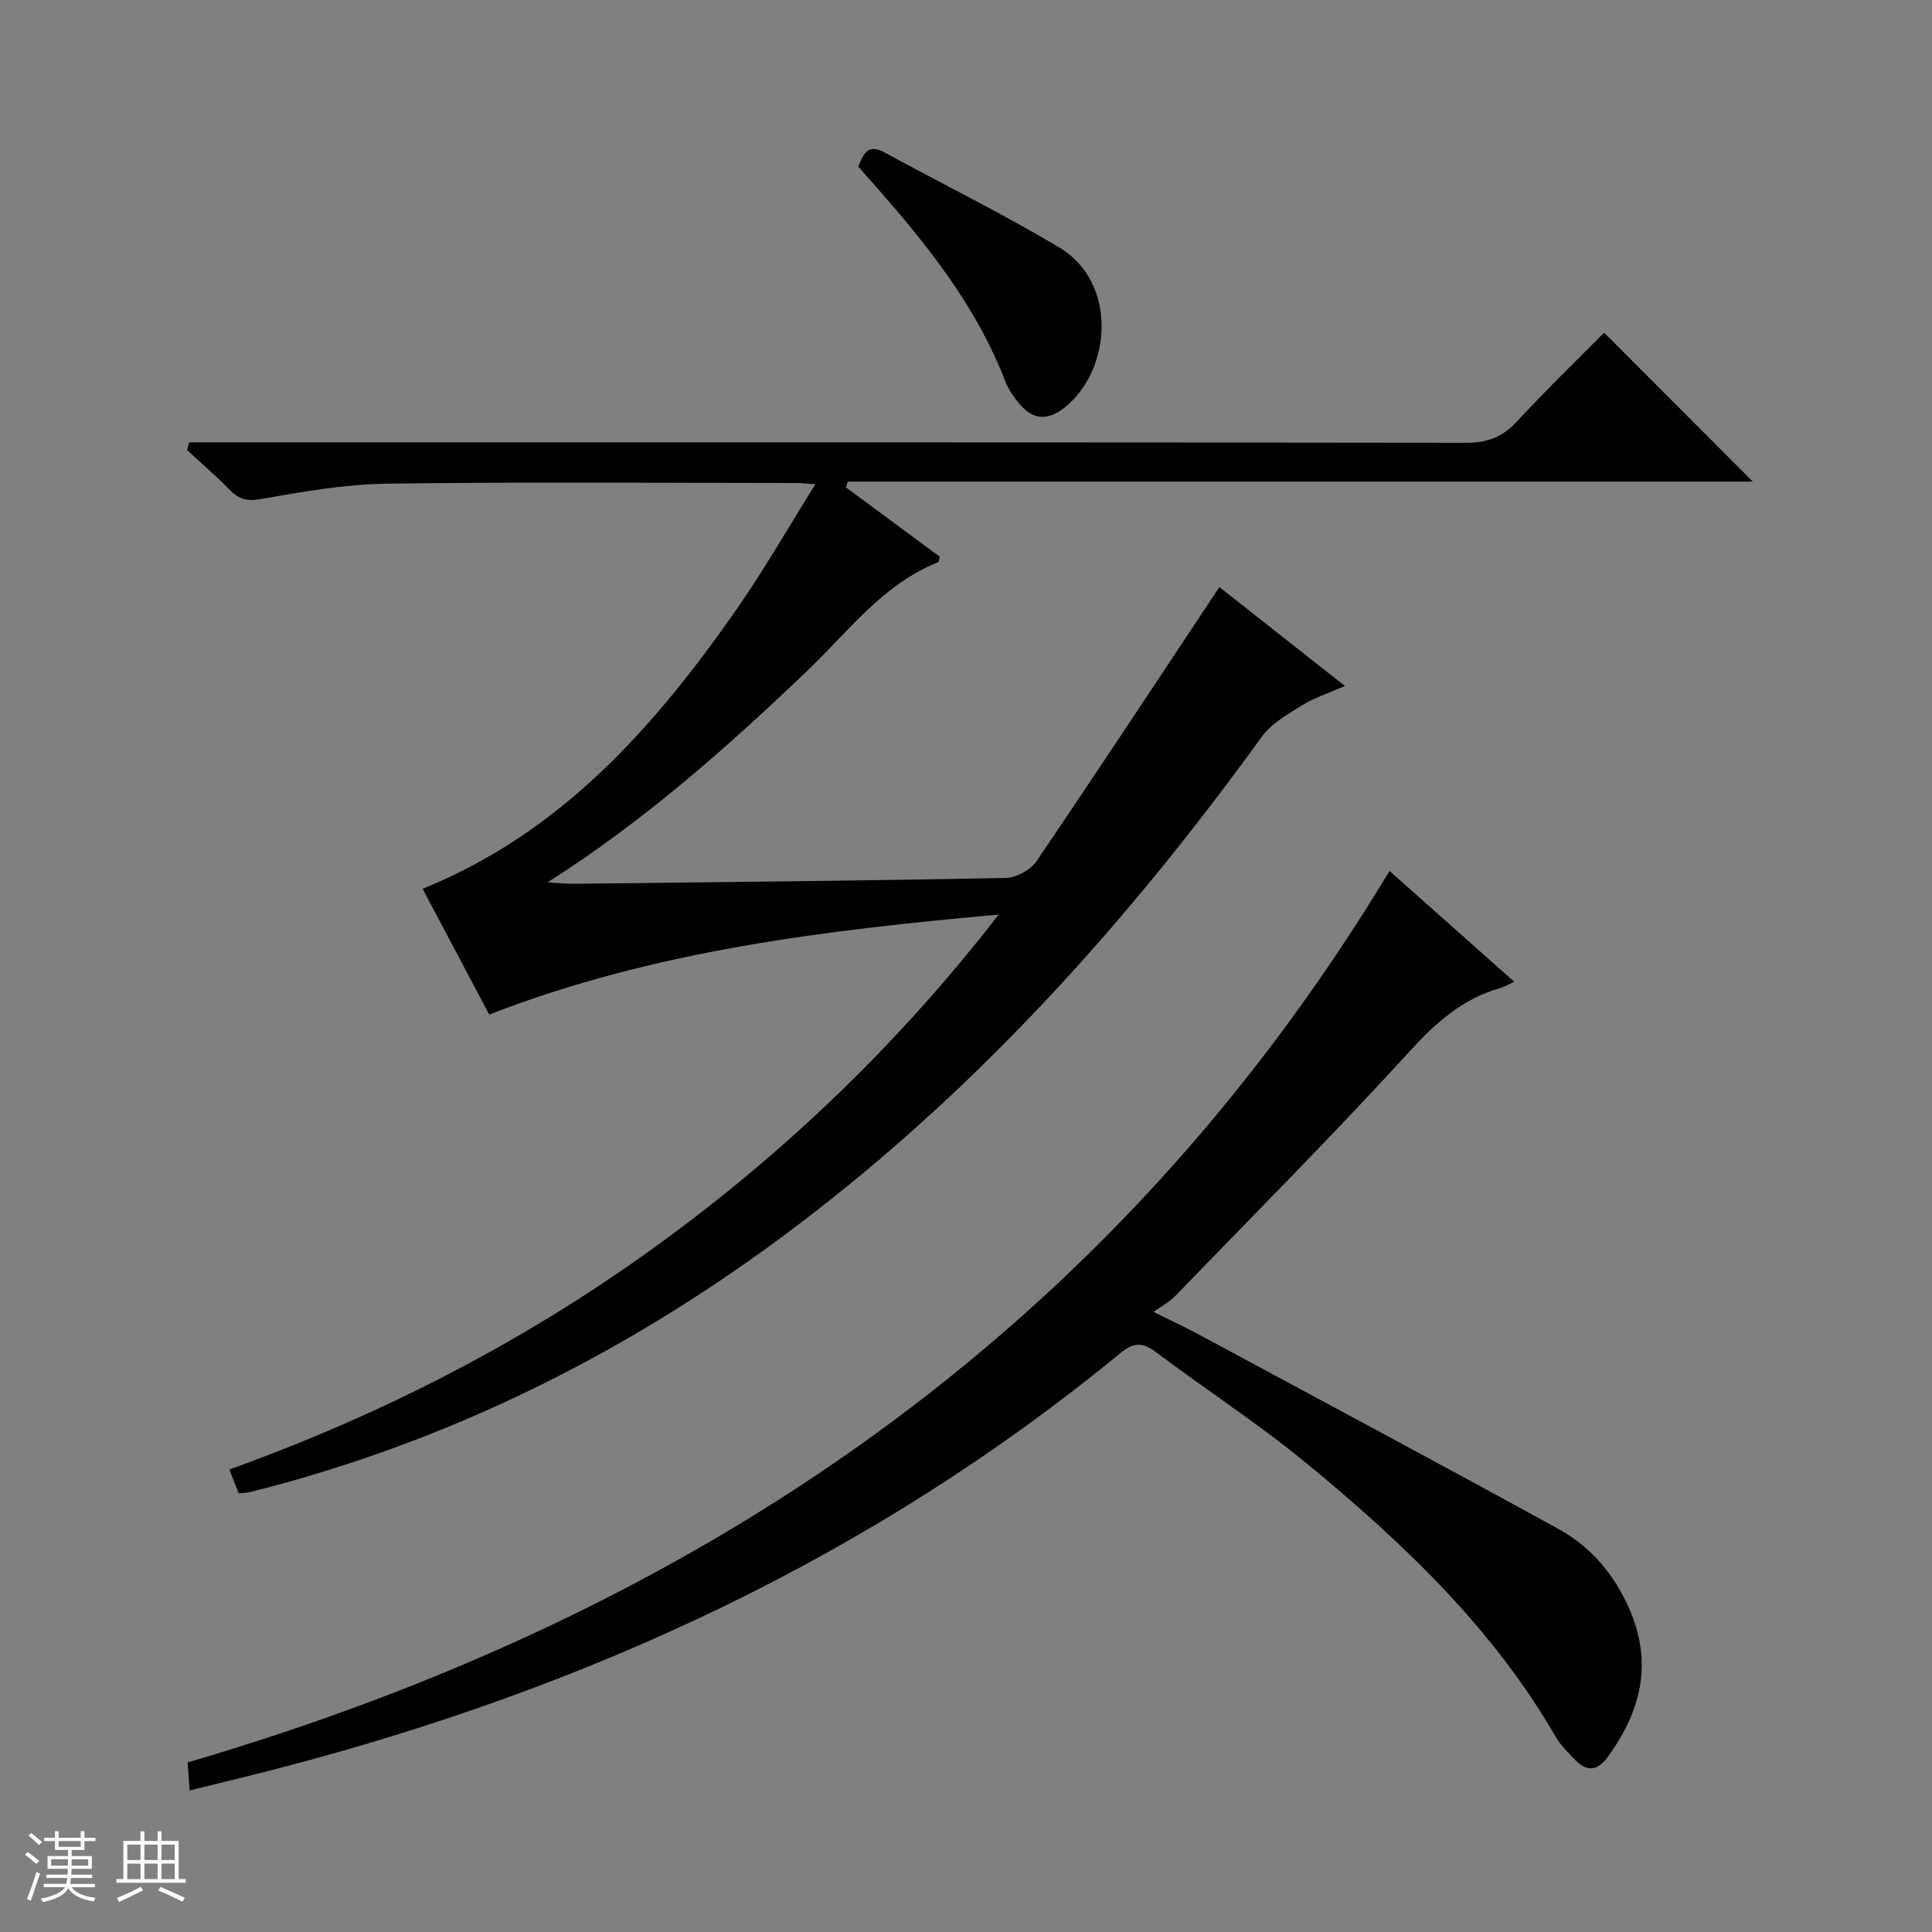 <svg enable-background="new 0 0 400 400" viewBox="0 0 400 400" xmlns="http://www.w3.org/2000/svg"><rect x="0" y="0" width="400" height="400" fill="#808080" stroke="none"/><path d="m5.17 384 .56-.58c.85.61 1.65 1.24 2.4 1.87l-.59.64c-.84-.73-1.63-1.38-2.37-1.93m1.22 9.53-.82-.34c.71-1.76 1.37-3.64 1.98-5.63.24.13.5.25.76.36-.6 1.67-1.24 3.54-1.92 5.61m-.5-13.5.57-.54c.56.44 1.31 1.06 2.26 1.87l-.64.64c-.68-.66-1.41-1.32-2.19-1.97m3.25.46h2.24v-1.36h.77v1.36h4.57v-1.36h.76v1.36h2.28v.69h-2.28v1.84h-2.64v1.26h4.18v2.64h-4.21c0 .45-.02.86-.05 1.21h4.32v.69h-4.38c-.04.34-.1.75-.19 1.22h5.15v.69h-4.82c.87 1.19 2.51 1.92 4.93 2.19-.17.31-.3.57-.37.76-2.77-.49-4.52-1.41-5.26-2.76-.56 1.26-2.3 2.23-5.24 2.9-.12-.24-.26-.48-.43-.72 2.73-.55 4.38-1.34 4.96-2.38h-4.38v-.69h4.65c.1-.38.17-.79.21-1.22h-4.32v-.69h4.4c.03-.34.05-.75.05-1.21h-4.2v-2.64h4.23v-1.26h-2.69v-1.84h-2.24zm1.46 4.46v1.29h3.45c.01-.4.02-.57.01-.53v-.32-.45h-3.46zm1.55-2.59h4.57v-1.19h-4.57zm6.11 2.59h-3.42v.77c-.01.19-.01.37-.02.53h3.44z" fill="#fafbfc"/><path d="m32.63 379.16h.82v1.98h3.54v7.89h1.46v.78h-14.37v-.78h1.46v-7.89h3.54v-1.98h.82v1.98h2.73zm-3.49 11.48.5.73c-1.61.82-3.28 1.63-5 2.41-.13-.27-.28-.55-.44-.82 1.75-.72 3.4-1.49 4.94-2.32m-2.78-5.55h2.73v-3.18h-2.73zm0 3.95h2.73v-3.2h-2.73zm3.54-3.95h2.73v-3.18h-2.73zm0 3.95h2.73v-3.2h-2.73zm7.89 4.68c-1.84-.92-3.51-1.7-5.02-2.32l.45-.73c1.89.8 3.57 1.55 5.04 2.23zm-1.62-11.81h-2.73v3.18h2.73zm-2.73 7.13h2.73v-3.2h-2.73v3.19z" fill="#fafbfc"/><g fill="#000001"><path d="m175.12 100.89c6.5 4.81 13.01 9.62 19.44 14.37-.16.57-.16 1.07-.34 1.14-11.43 4.55-18.54 14.32-27.01 22.41-16.51 15.77-33.51 30.93-53.85 43.88 2.51.14 4.01.31 5.52.29 29.8-.34 59.61-.63 89.4-1.21 2.17-.04 5.1-1.68 6.33-3.49 12.7-18.69 25.13-37.57 37.85-56.73 7.87 6.2 16.57 13.05 25.99 20.47-3.36 1.48-6.31 2.42-8.86 4-2.99 1.85-6.34 3.74-8.33 6.49-27.48 37.97-58.47 72.58-95.95 101.02-34.16 25.93-71.74 44.89-113.45 55.37-.64.16-1.32.16-2.43.29-.55-1.41-1.13-2.87-1.95-4.94 31.55-11.35 60.85-26.39 87.81-45.85 27.02-19.51 50.83-42.37 71.48-69.05-35.72 3.23-71.23 7.39-105.48 20.7-4.56-8.62-9.2-17.39-13.79-26.04 28.7-11.61 47.97-33.47 64.96-57.8 5.67-8.12 10.6-16.77 16.35-25.94-1.92-.14-2.83-.27-3.73-.27-28.33-.01-56.65-.25-84.97.14-8.74.12-17.51 1.67-26.15 3.19-2.93.51-4.56-.01-6.46-1.96-2.78-2.87-5.83-5.47-8.76-8.18.14-.54.29-1.07.43-1.61h5.95c86.14 0 172.29-.03 258.43.09 4.35.01 7.49-1.14 10.45-4.34 5.97-6.46 12.31-12.57 18.12-18.45 10.55 10.57 20.73 20.76 30.78 30.83-61.98 0-124.67 0-187.36 0-.15.4-.29.79-.42 1.18z"/><path d="m238.81 271.62c3.74 1.85 6.28 3.01 8.73 4.32 25.03 13.48 50.11 26.88 75.03 40.56 6.17 3.39 10.78 8.39 14.04 15.03 5.79 11.79 3.57 22.14-3.71 32.19-2.21 3.05-4.47 3.14-6.95.48-1.36-1.46-2.86-2.88-3.84-4.58-13.06-22.61-31.65-40.22-51.5-56.57-10-8.24-20.93-15.33-31.3-23.12-2.74-2.06-4.62-2.03-7.31.19-51.4 42.25-110.31 69.34-174.34 86-5.93 1.54-11.9 2.96-18.39 4.57-.15-2.02-.26-3.57-.42-5.8 105.39-30.89 191-88.66 248.84-184.57 8.78 7.8 17.04 15.14 25.81 22.94-1.33.61-2.09 1.08-2.92 1.31-7.77 2.21-13.29 7.13-18.73 13.1-15.82 17.33-32.4 33.97-48.72 50.84-1.02 1.05-2.39 1.74-4.32 3.11z"/><path d="m177.71 34.49c1.02-2.59 1.94-4.82 5.36-2.96 12.06 6.57 24.4 12.65 36.18 19.67 12.29 7.32 10.81 25.38 1.3 33.07-3.46 2.8-6.58 2.82-9.45-.61-1.16-1.39-2.27-2.95-2.92-4.62-6.28-16.3-17.11-29.5-28.53-42.32-.64-.73-1.29-1.48-1.94-2.23z"/></g></svg>